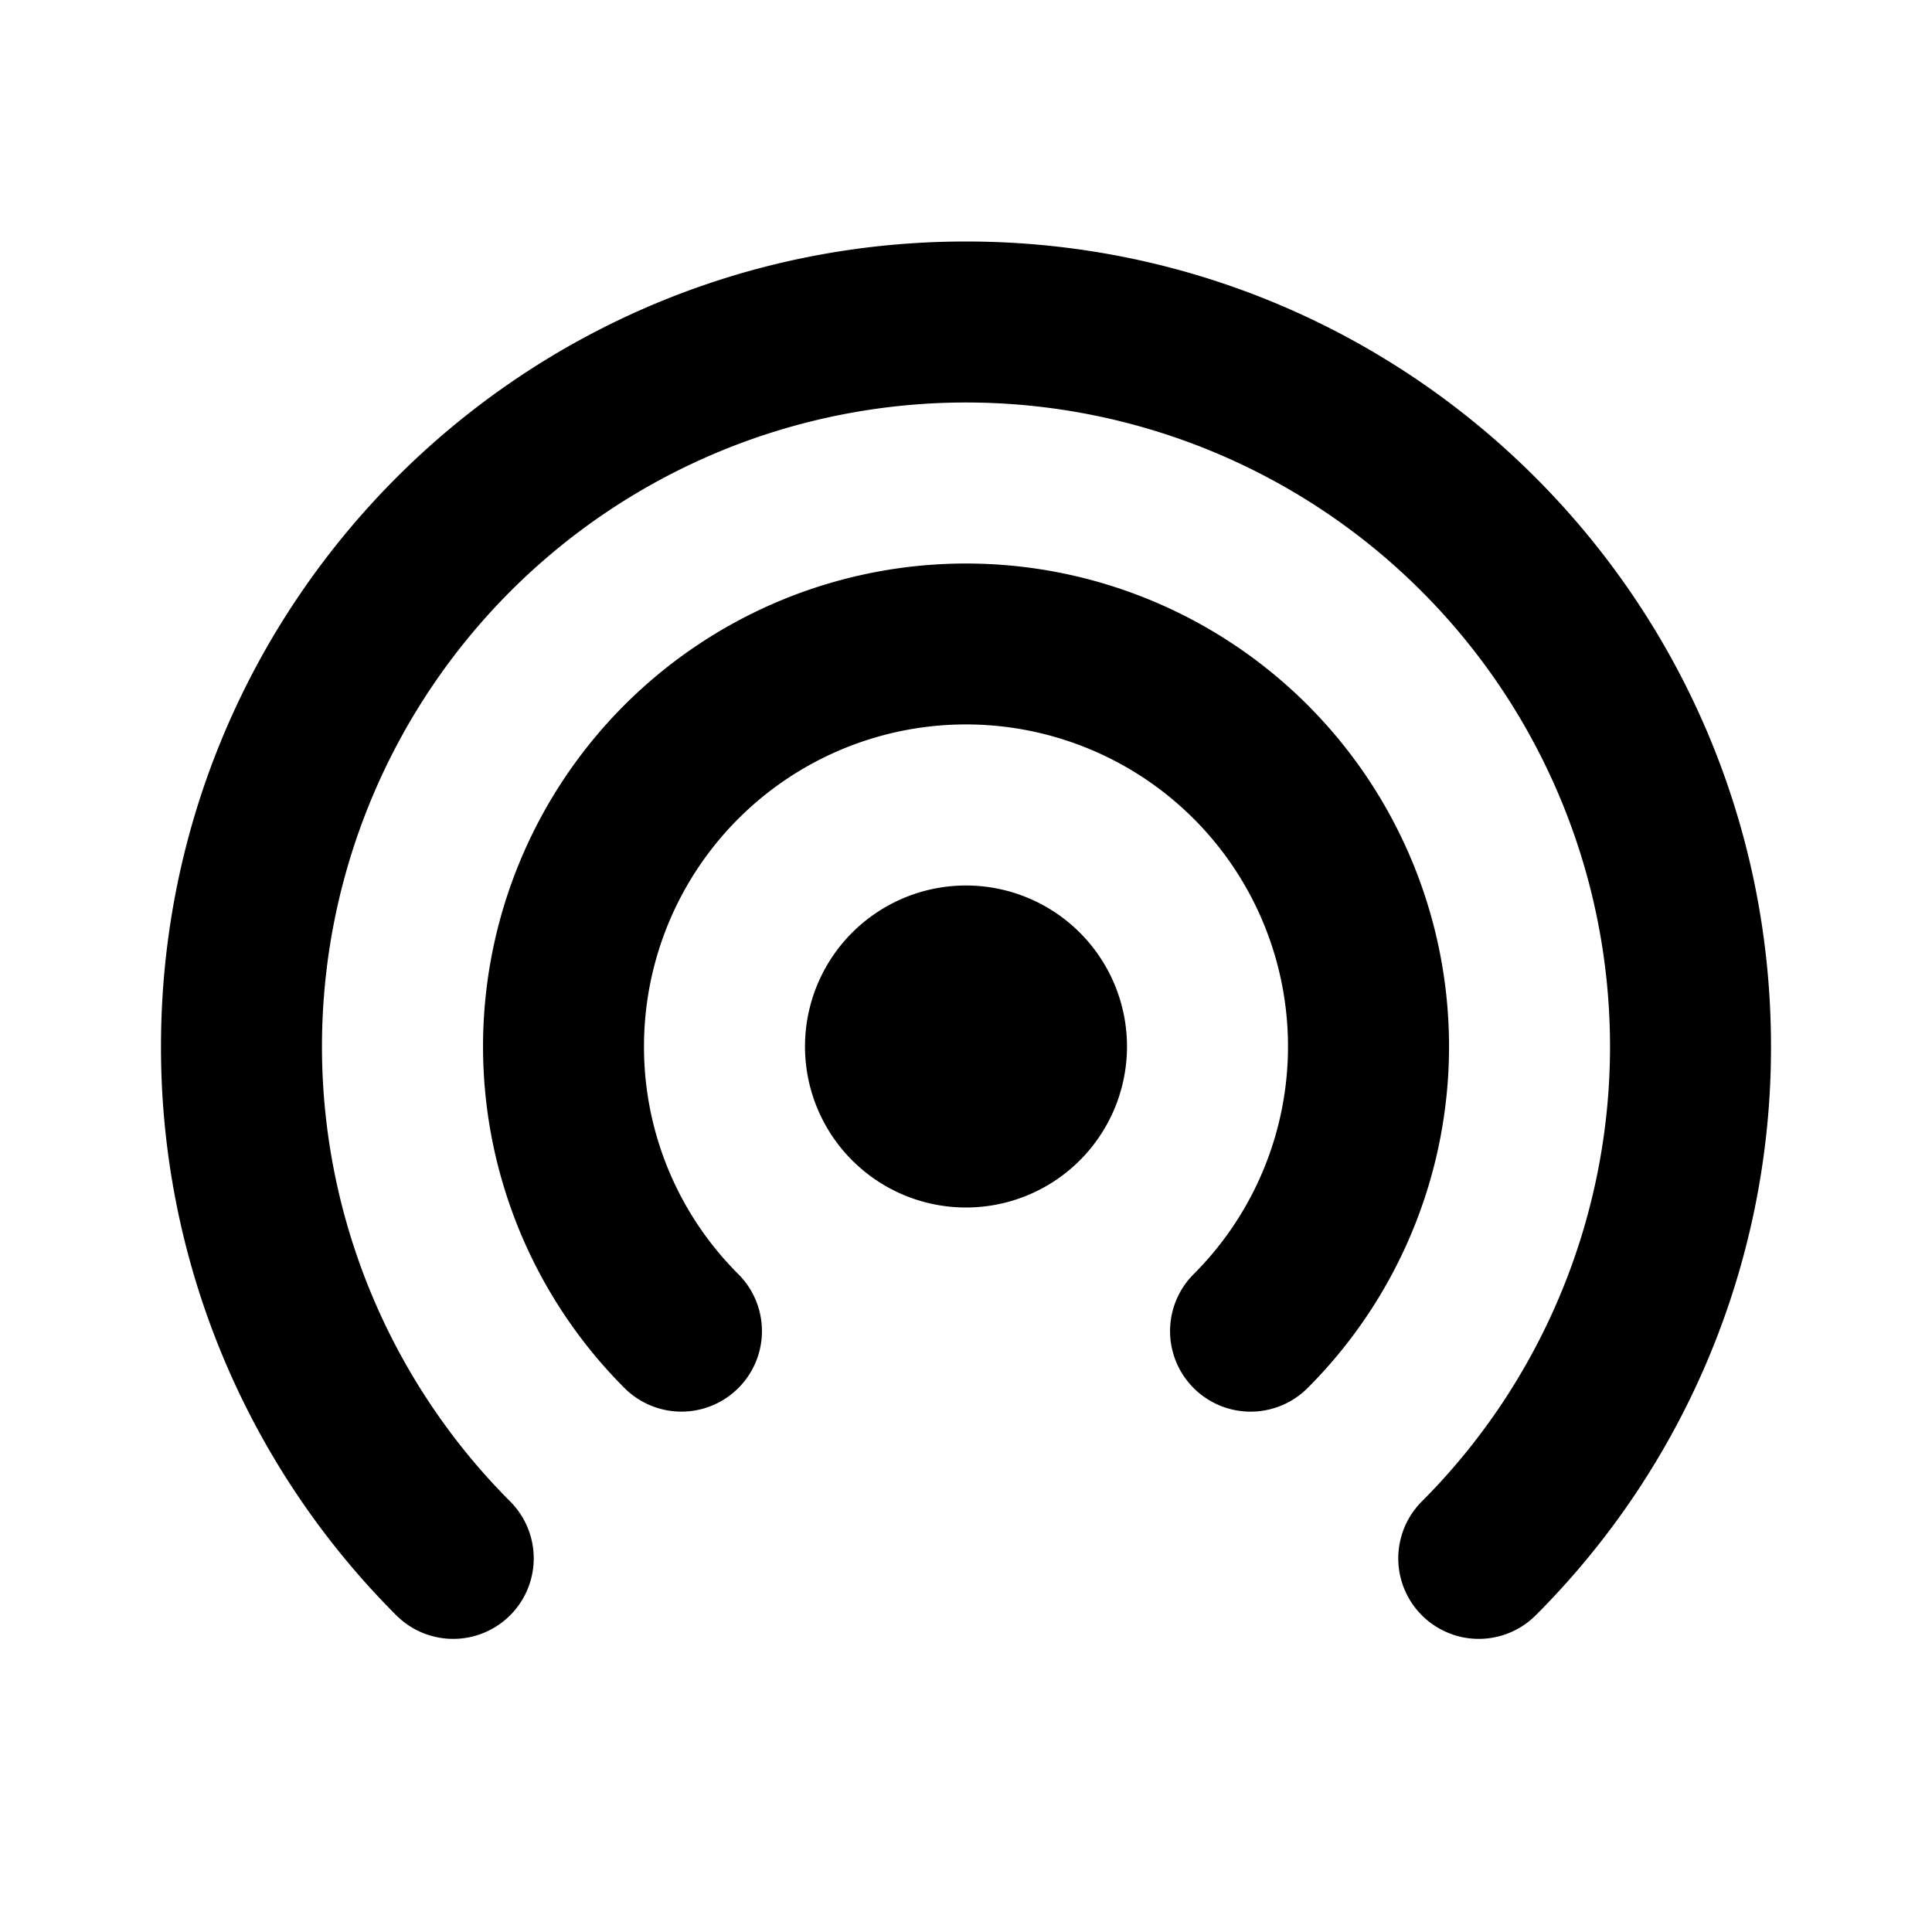 <svg xmlns="http://www.w3.org/2000/svg" xmlns:xlink="http://www.w3.org/1999/xlink" viewBox="0 0 24 24">
  <g fill="none"><path d="M12 5a8 8 0 0 0-5.662 13.652a1 1 0 1 1-1.416 1.413A9.972 9.972 0 0 1 2 13C2 7.477 6.477 3 12 3s10 4.477 10 10a9.972 9.972 0 0 1-2.922 7.065a1 1 0 0 1-1.416-1.413A8 8 0 0 0 12 5zm0 6a2 2 0 1 0 0 4a2 2 0 0 0 0-4zm-4 2a4 4 0 1 1 6.828 2.828a1 1 0 0 0 1.415 1.415a6 6 0 1 0-8.485 0a1 1 0 1 0 1.414-1.415A3.984 3.984 0 0 1 8 13z" fill="currentColor" /></g>
</svg>
